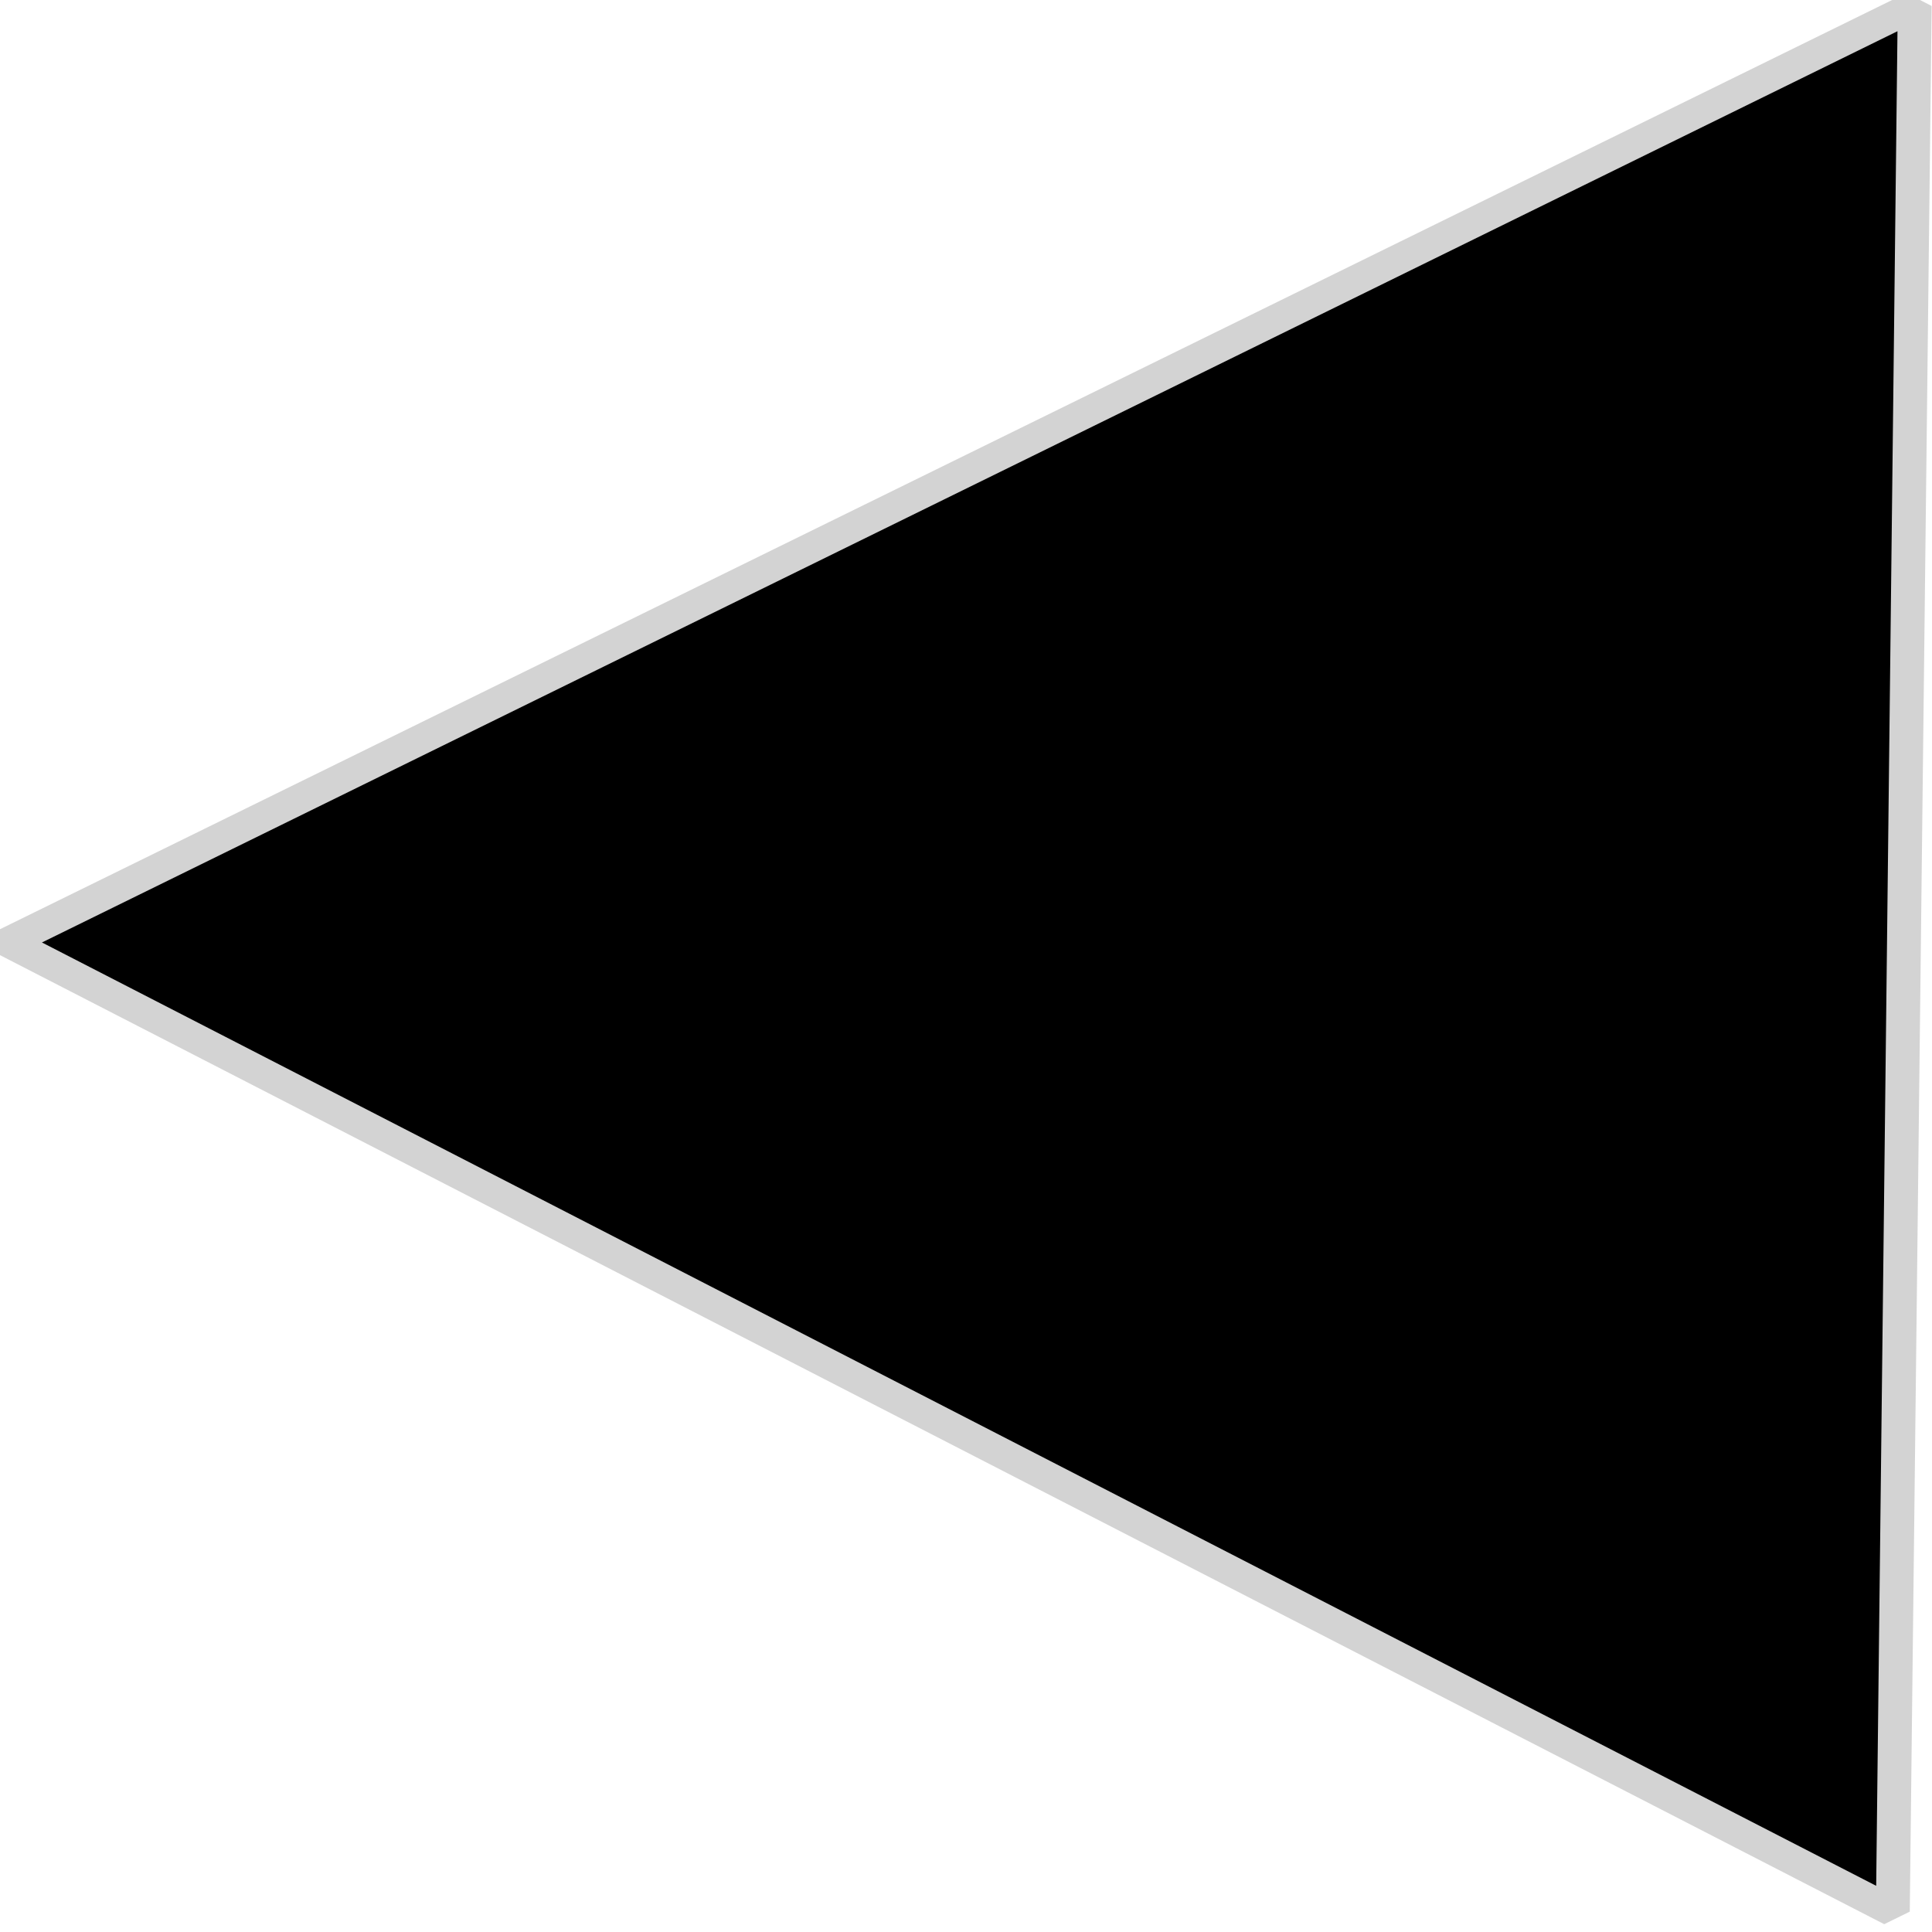 <?xml version="1.0" encoding="UTF-8" standalone="no"?>
<!-- Created with Inkscape (http://www.inkscape.org/) -->

<svg
   xmlns:dc="http://purl.org/dc/elements/1.1/"
   xmlns:cc="http://creativecommons.org/ns#"
   xmlns:rdf="http://www.w3.org/1999/02/22-rdf-syntax-ns#"
   xmlns:svg="http://www.w3.org/2000/svg"
   xmlns="http://www.w3.org/2000/svg"
   xmlns:sodipodi="http://sodipodi.sourceforge.net/DTD/sodipodi-0.dtd"
   xmlns:inkscape="http://www.inkscape.org/namespaces/inkscape"
   width="64"
   height="64"
   viewBox="0 0 64 64"
   id="svg2"
   version="1.1"
   inkscape:version="0.91 r13725"
   sodipodi:docname="previous.svg">
  <defs
     id="defs4" />
  <sodipodi:namedview
     id="base"
     pagecolor="#ffffff"
     bordercolor="#666666"
     borderopacity="1.0"
     inkscape:pageopacity="0.0"
     inkscape:pageshadow="2"
     inkscape:zoom="2"
     inkscape:cx="-153.25"
     inkscape:cy="161.66415"
     inkscape:document-units="px"
     inkscape:current-layer="layer1"
     showgrid="false"
     units="px"
     inkscape:window-width="1920"
     inkscape:window-height="1141"
     inkscape:window-x="1920"
     inkscape:window-y="26"
     inkscape:window-maximized="1" />
  <g
     inkscape:label="Layer 1"
     inkscape:groupmode="layer"
     id="layer1"
     transform="translate(0,-988.362)">
    <path
       sodipodi:type="star"
       style="opacity:1;fill:#000000;fill-opacity:1;fill-rule:nonzero;stroke:#d3d3d3;stroke-width:1.2;stroke-linecap:butt;stroke-linejoin:miter;stroke-miterlimit:0;stroke-dasharray:none;stroke-dashoffset:0;stroke-opacity:1"
       id="path4138"
       sodipodi:sides="3"
       sodipodi:cx="42.5"
       sodipodi:cy="1021.3622"
       sodipodi:r1="44.777225"
       sodipodi:r2="36.225536"
       sodipodi:arg1="1.0571903"
       sodipodi:arg2="2.1043879"
       inkscape:flatsided="true"
       inkscape:rounded="0"
       inkscape:randomized="0"
       d="M 64.5,1060.362 -2.275,1020.915 65.275,982.81 Z"
       inkscape:transform-center-x="-1.480563"
       inkscape:transform-center-y="-2.2322426"
       transform="matrix(0.935,0,0,0.814,2.395,188.548)" />
  </g>
</svg>
